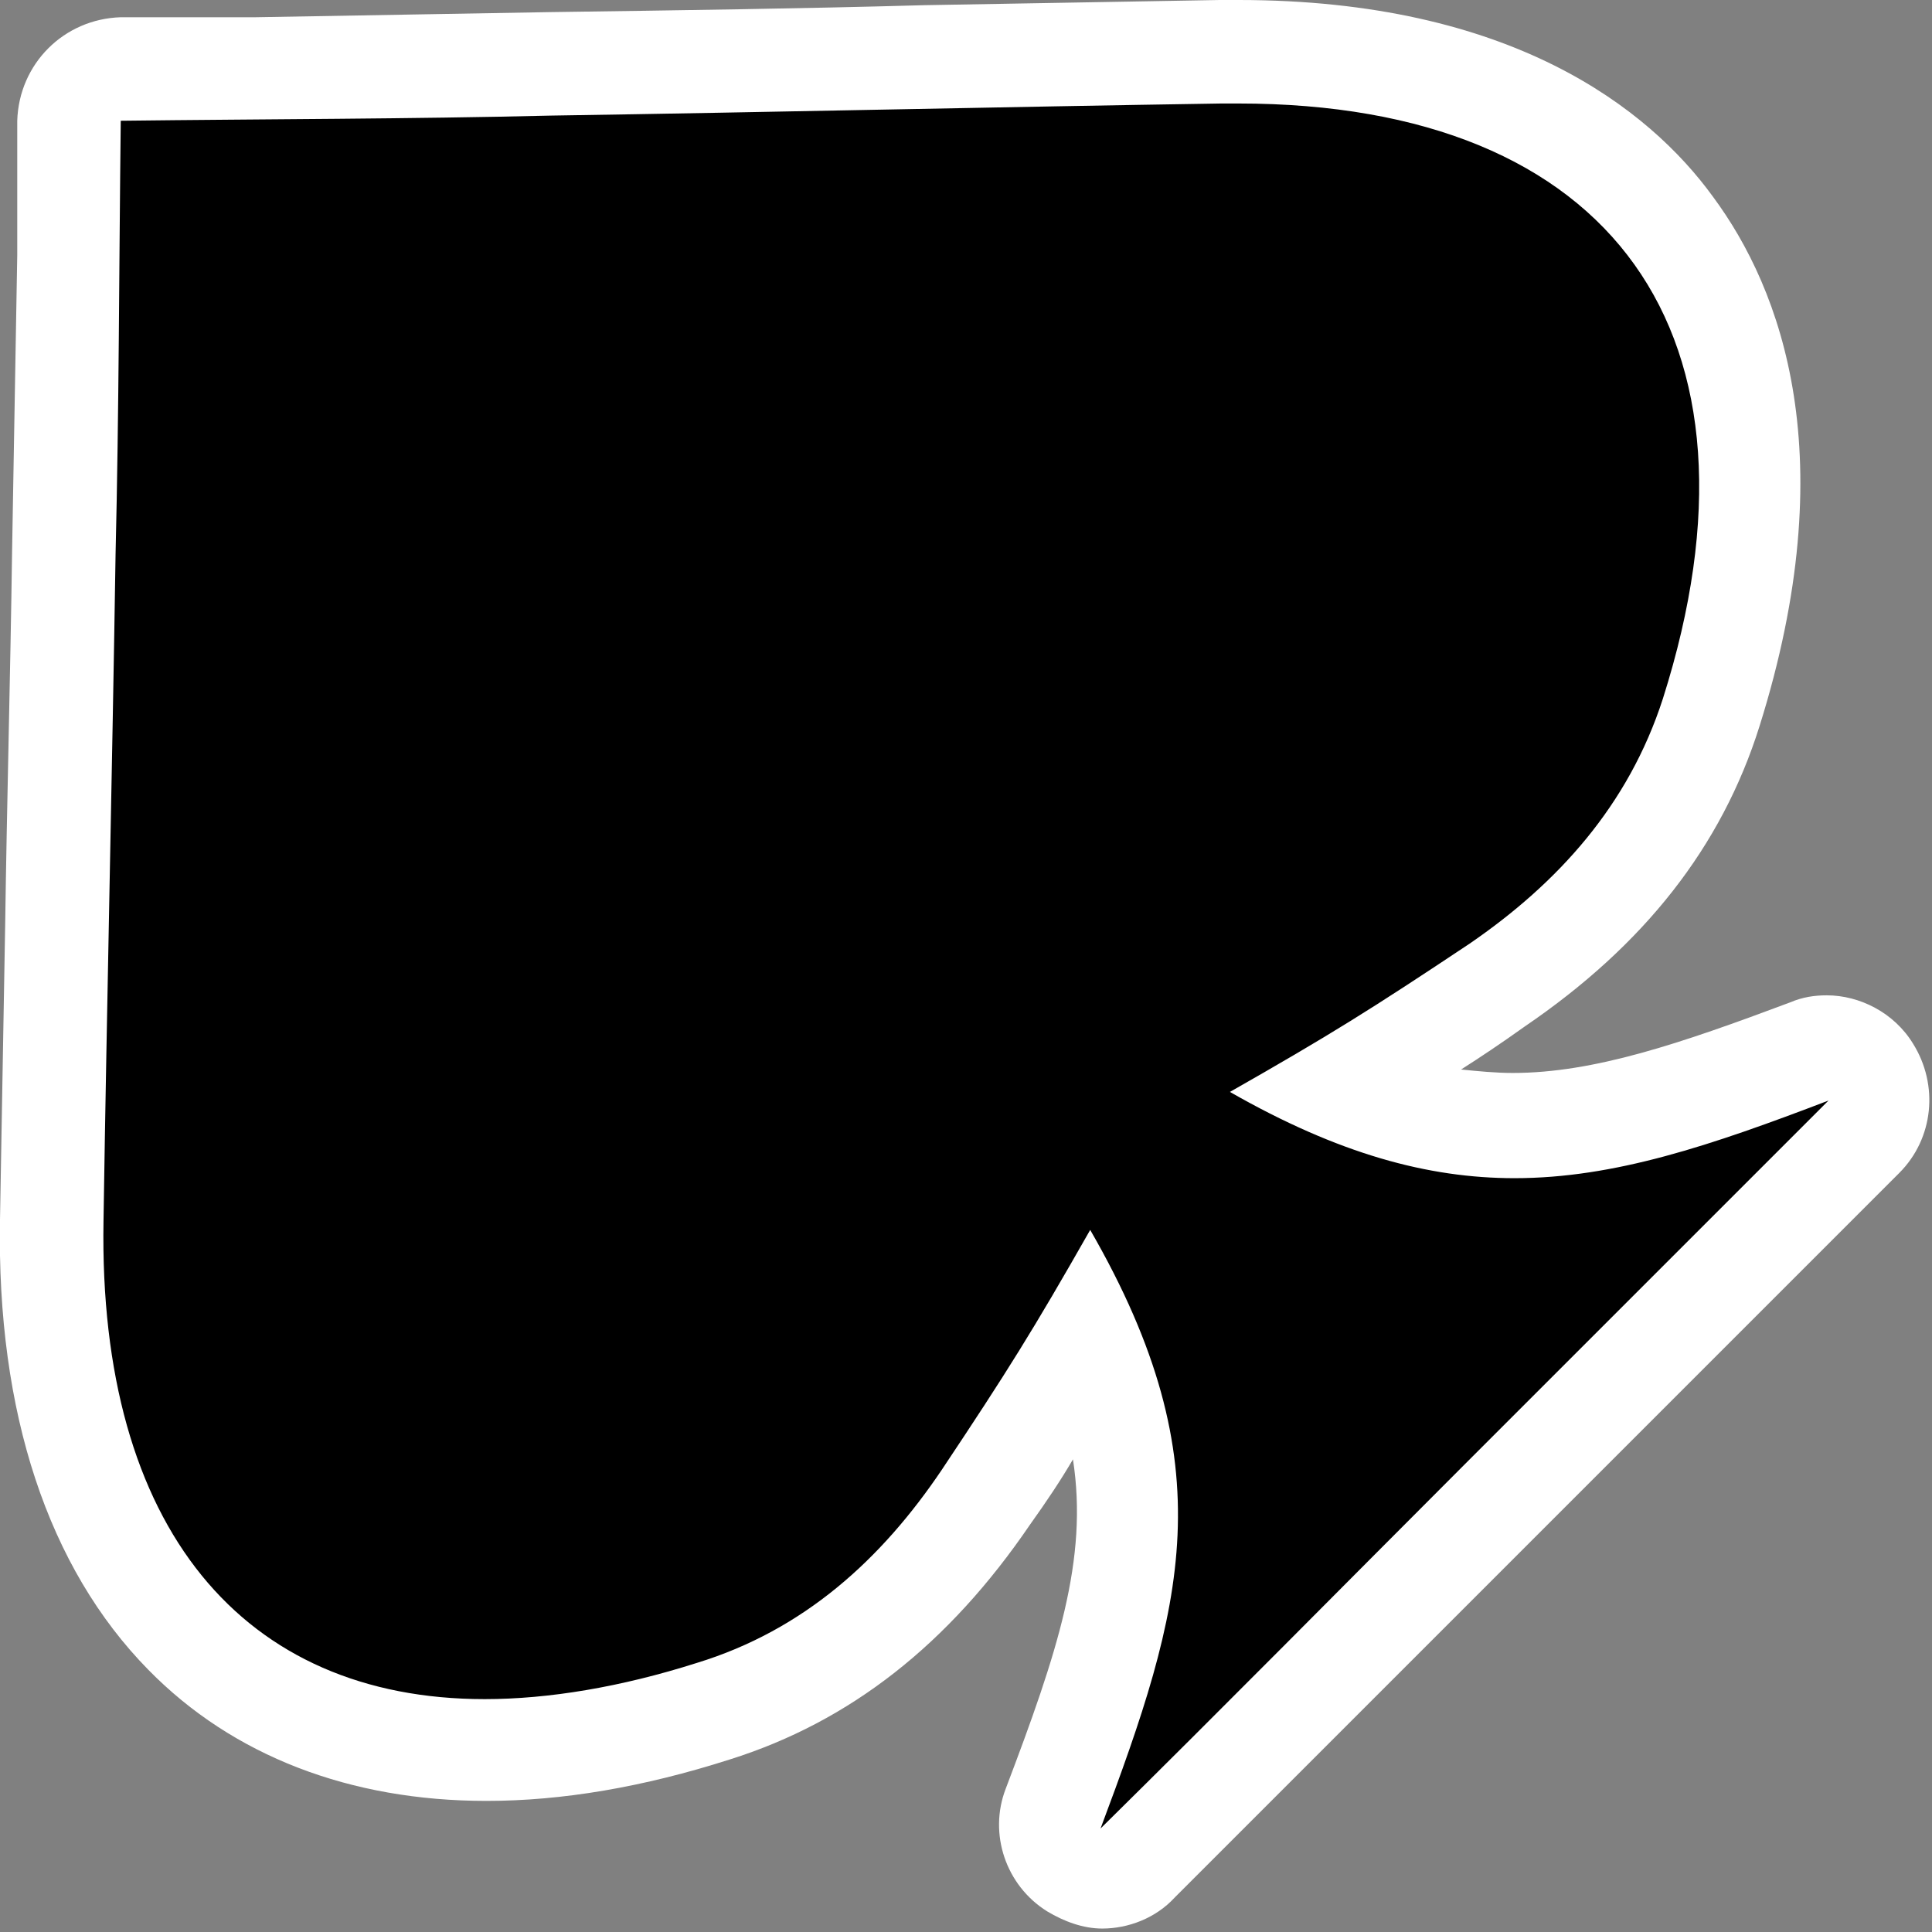 <?xml version="1.0" encoding="utf-8"?>
<!-- Generator: Adobe Illustrator 28.3.0, SVG Export Plug-In . SVG Version: 6.00 Build 0)  -->
<svg version="1.1" id="Layer_1" xmlns="http://www.w3.org/2000/svg" xmlns:xlink="http://www.w3.org/1999/xlink" x="0px" y="0px"
	 viewBox="0 0 112 112" style="enable-background:new 0 0 112 112;" xml:space="preserve">
<rect x="0" y="0" width="112" height="112" fill="#808080" stroke="none"/>
<style type="text/css">
	.st0{fill:#FFFFFF;}
</style>
<g>
	<path d="M63.9,109c-0.6,0-1.1-0.2-1.6-0.5c-1.2-0.8-1.7-2.3-1.2-3.6c4.1-10.9,6.2-17.7,2.1-27.4c-1.8,3-3.3,5.4-6,9.3
		c-4.3,6.3-9.5,10.4-15.8,12.4c-4.7,1.5-9.1,2.2-13.2,2.2c-7.1,0-13.1-2.3-17.5-6.7c-5.2-5.3-7.9-13.6-7.7-24
		C3.1,65,3.2,59.3,3.3,53.6C3.5,46.4,3.6,39.2,3.7,32C3.8,26.3,3.9,20.6,4,14.8C4,12.2,4,9.6,4,7C4,5.4,5.4,4,7,4
		C9.6,4,12.2,4,14.8,4C20.6,3.9,26.3,3.8,32,3.7c7.2-0.1,14.4-0.3,21.6-0.4C59.3,3.2,65,3.1,70.8,3c0.3,0,0.7,0,1,0
		C83.3,3,92,6.6,97,13.4c5.1,6.9,5.8,16.6,2.2,28c-2,6.3-6.1,11.5-12.4,15.8c-3.9,2.6-6.3,4.1-9.3,6c3.6,1.5,6.9,2.2,10.2,2.2
		c5.3,0,10.5-1.8,17.2-4.3c0.3-0.1,0.7-0.2,1-0.2c1,0,2,0.5,2.5,1.4c0.8,1.2,0.6,2.7-0.4,3.7L66,108.1C65.4,108.7,64.7,109,63.9,109
		z"/>
	<path class="st0" d="M71.8,6c21.7,0,31.3,13.4,24.6,34.5c-2,6.2-6.1,10.7-11.2,14.2c-5.7,3.8-8.1,5.3-13.9,8.6
		c6.3,3.6,11.5,5,16.5,5c5.8,0,11.4-1.9,18.2-4.5c-7,7-14,14-21.1,21.1c-7,7-14,14.1-21.1,21.1c4.8-12.8,7.3-21-0.6-34.7
		c-3.3,5.8-4.8,8.2-8.6,13.9c-3.5,5.2-8,9.3-14.2,11.2c-4.4,1.4-8.6,2.1-12.3,2.1C14.1,98.5,5.7,88.6,6,70.8
		C6.2,57.9,6.5,45,6.7,32.1C6.9,23.8,6.9,15.5,7,7c8.4-0.1,16.7-0.1,25-0.3C45,6.5,57.9,6.2,70.8,6C71.1,6,71.5,6,71.8,6 M71.8,0
		c-0.4,0-0.7,0-1.1,0C65,0.1,59.3,0.2,53.6,0.3C46.5,0.5,39.2,0.6,32,0.7C26.3,0.8,20.4,0.9,14.8,1C12.2,1,9.6,1,7,1
		C3.7,1.1,1.1,3.7,1,7C1,9.6,1,12.2,1,14.8C0.9,20.4,0.8,26.3,0.7,32c-0.1,7.2-0.3,14.5-0.4,21.6C0.2,59.3,0.1,65,0,70.7
		c-0.2,11.2,2.8,20.2,8.6,26.1c4.9,5,11.7,7.6,19.6,7.6c4.4,0,9.1-0.8,14.1-2.4c7-2.2,12.7-6.7,17.4-13.6c1-1.4,1.8-2.6,2.5-3.8
		c0.9,5.8-0.9,11.2-3.9,19.1c-1,2.6,0,5.6,2.4,7.1c1,0.6,2.1,1,3.2,1c1.5,0,3.1-0.6,4.2-1.8l10.3-10.3l10.7-10.7l10.3-10.3
		l10.7-10.7c2-2,2.3-5.1,0.8-7.5c-1.1-1.8-3.1-2.8-5-2.8c-0.7,0-1.4,0.1-2.1,0.4c-6.4,2.4-11.4,4.1-16.1,4.1c-1,0-2-0.1-3-0.2
		c1.1-0.7,2.3-1.5,3.7-2.5c6.9-4.7,11.4-10.4,13.6-17.4c4.9-15.6,1.3-25.3-2.7-30.7C95.6,6.3,87.6,0,71.8,0L71.8,0z"/>
</g>
</svg>
